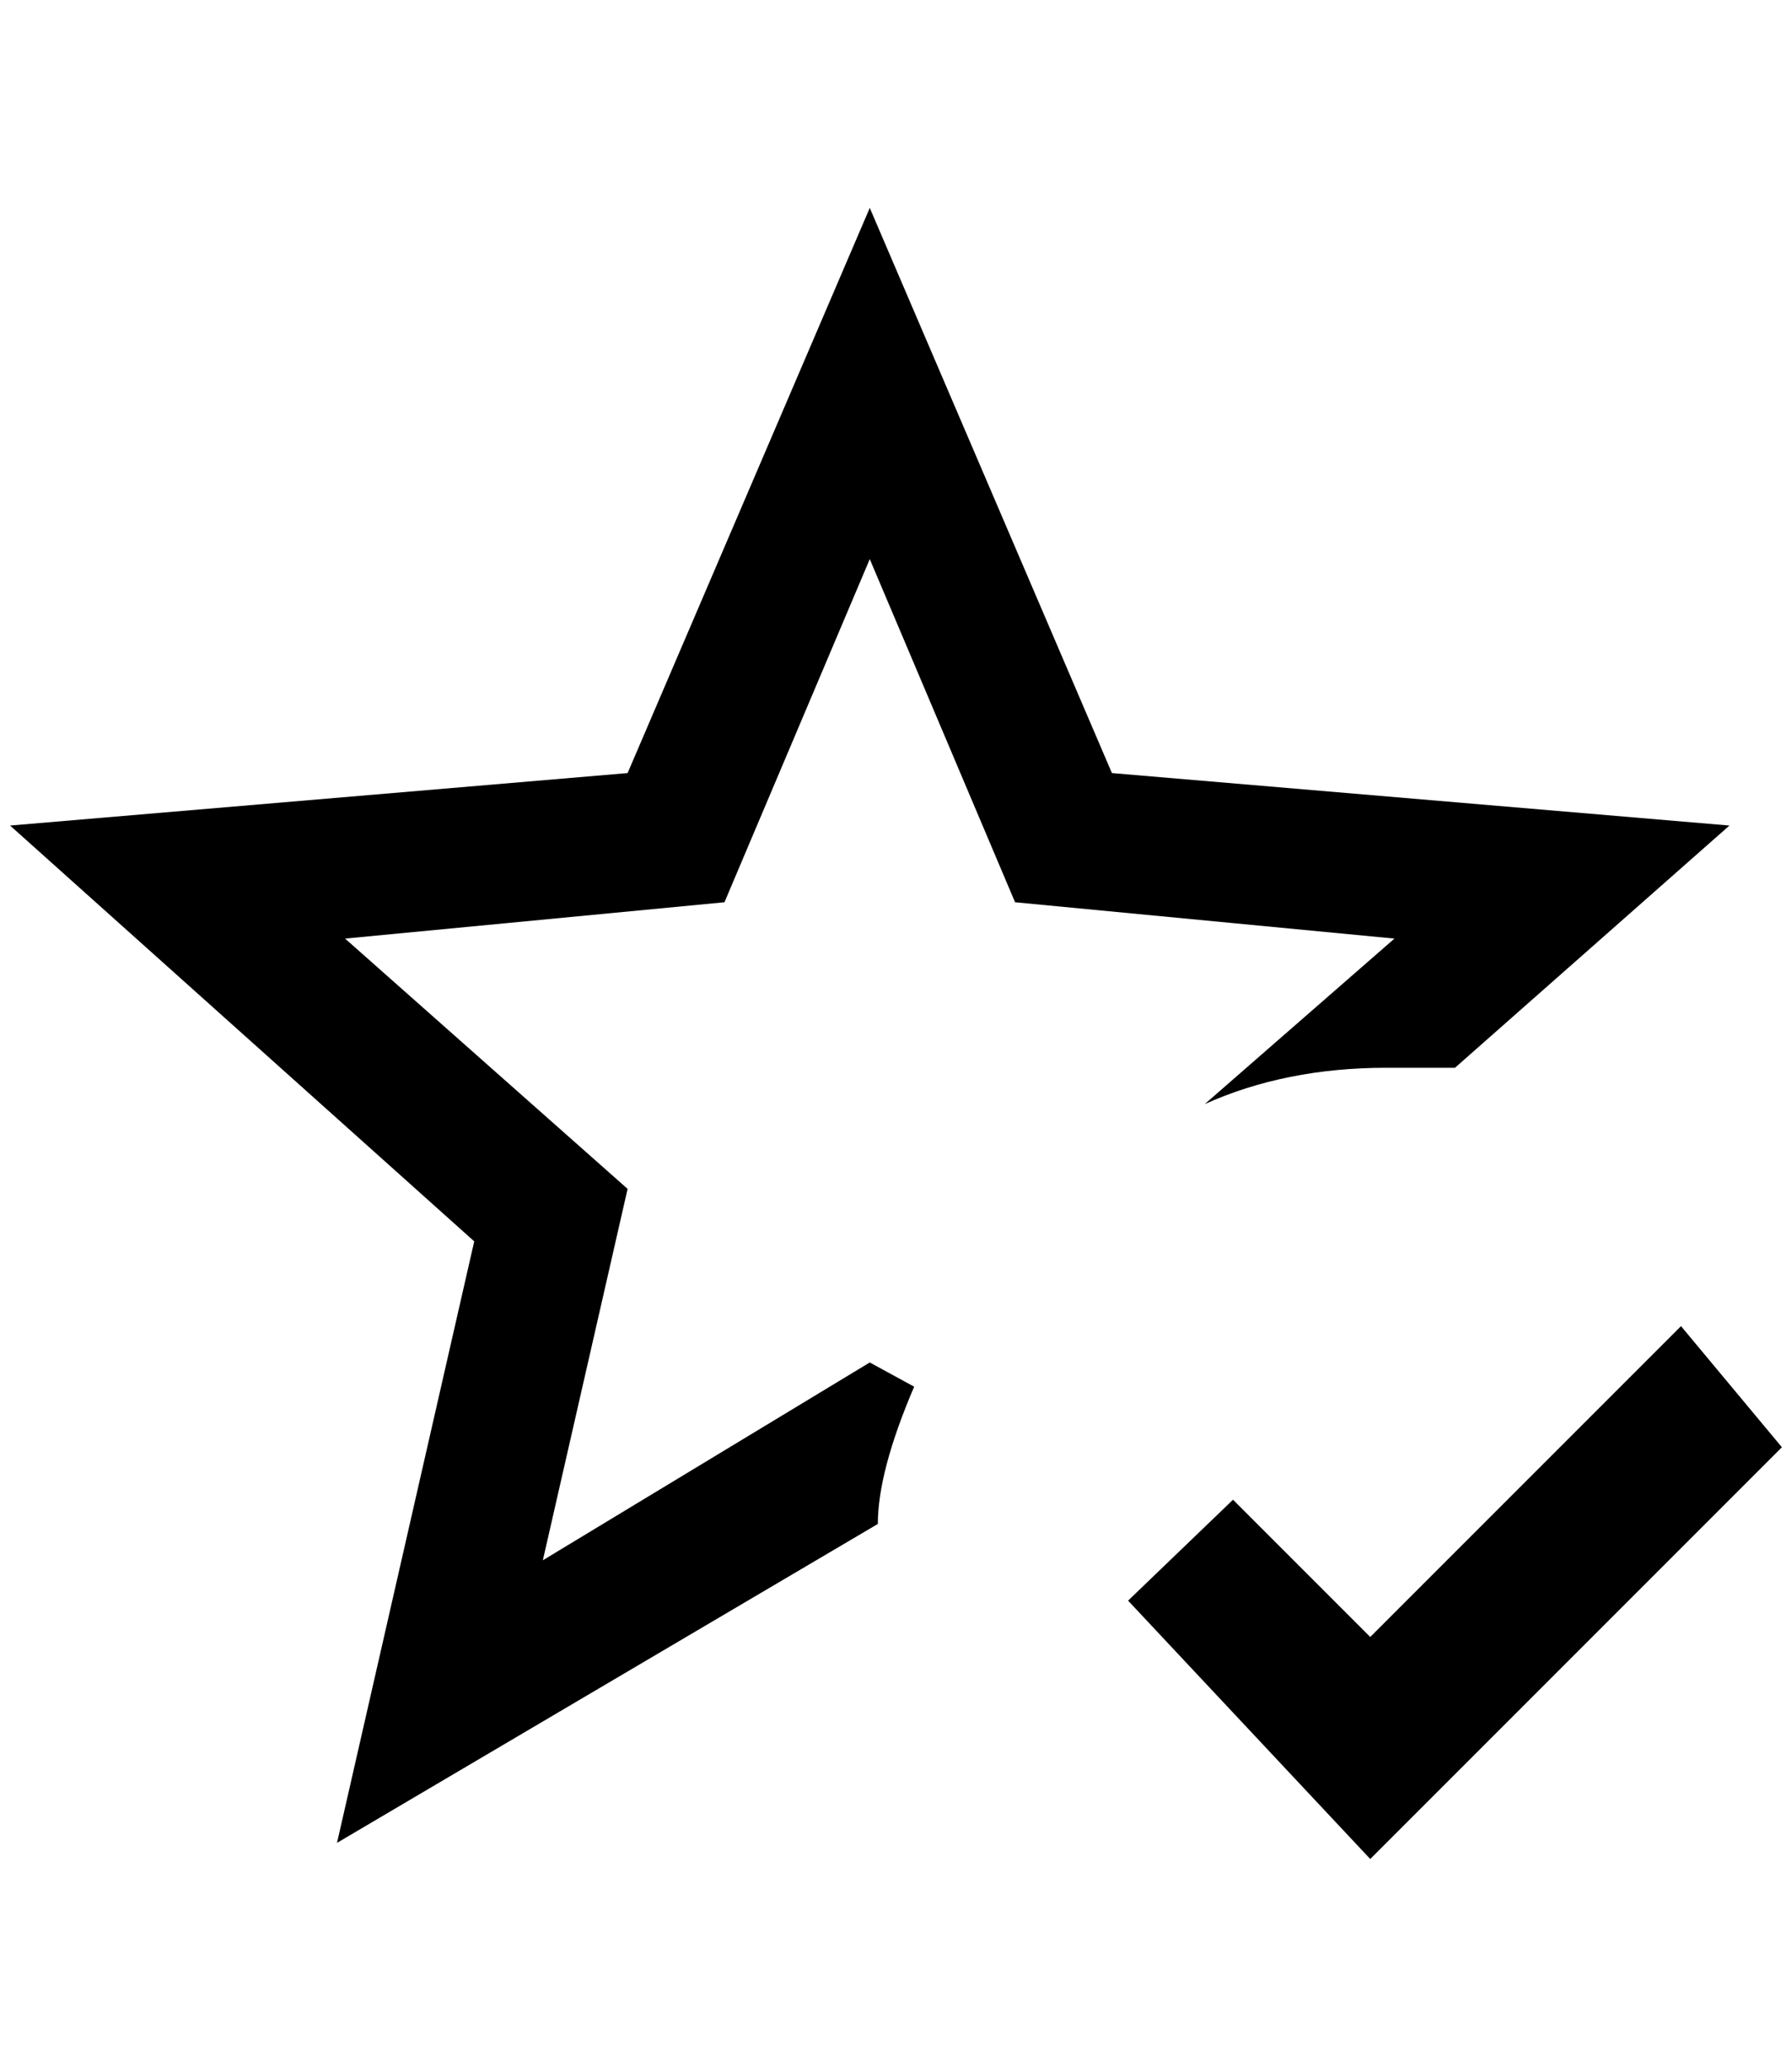 <?xml version="1.0" standalone="no"?>
<!DOCTYPE svg PUBLIC "-//W3C//DTD SVG 1.1//EN" "http://www.w3.org/Graphics/SVG/1.1/DTD/svg11.dtd" >
<svg xmlns="http://www.w3.org/2000/svg" xmlns:xlink="http://www.w3.org/1999/xlink" version="1.1" viewBox="-10 0 1776 2048">
   <path fill="currentColor"
d="M324 1826l136 -596l-460 -412l612 -52l240 -560l240 560l612 52l-272 240h-68q-100 0 -180 36l188 -164l-376 -36l-144 -340l-144 340l-376 36l280 248l-84 368l324 -196l44 24q-36 84 -36 136zM1348 1842l-240 -256l104 -100l136 136l308 -308l100 120z" />
</svg>
